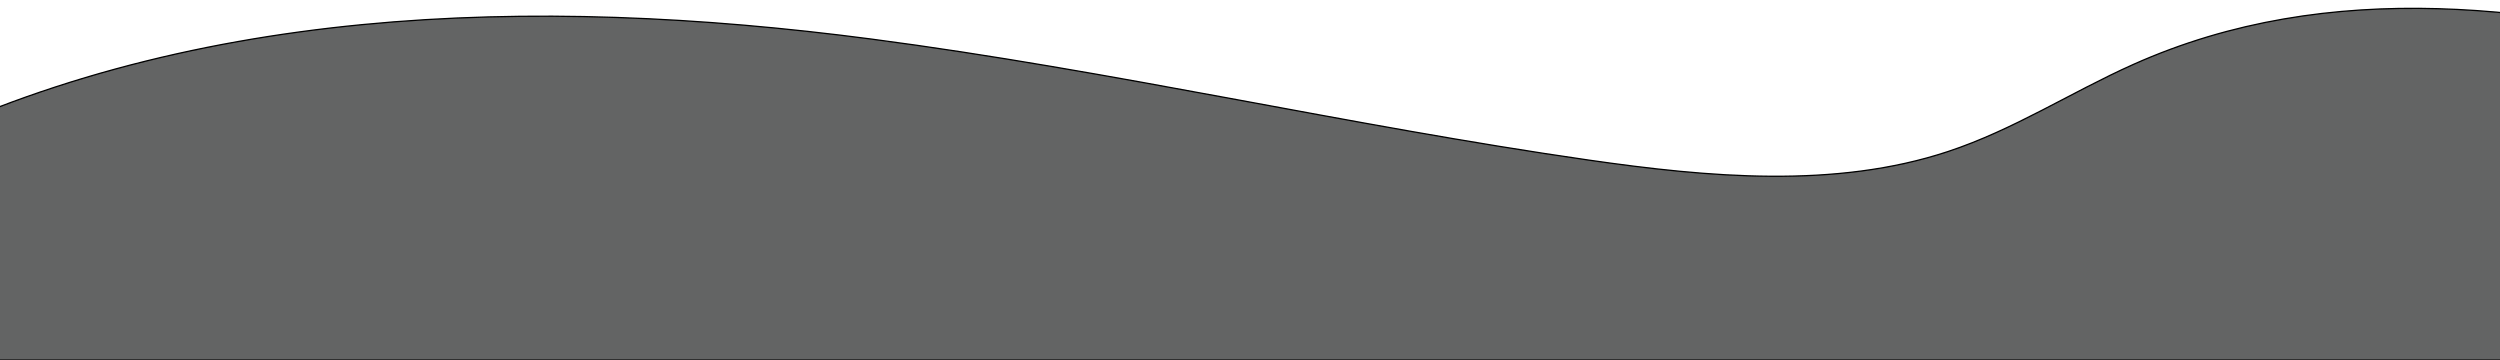 <?xml version="1.0" encoding="utf-8"?>
<!-- Generator: Adobe Illustrator 23.0.1, SVG Export Plug-In . SVG Version: 6.00 Build 0)  -->
<svg version="1.1" id="Layer_1" xmlns="http://www.w3.org/2000/svg" xmlns:xlink="http://www.w3.org/1999/xlink" x="0px" y="0px"
	 viewBox="0 0 1920 276.29" style="enable-background:new 0 0 1920 276.29;" xml:space="preserve">
<style type="text/css">
	.st0{fill:#636464;stroke:#000000;stroke-miterlimit:10;}
</style>
<path class="st0" d="M-204.36,195.46c0-5.13,23.9-18.73,27.97-21.62c26.93-19.15,55.98-36.27,86.08-51.78
	C139.16,3.84,409.37-4.05,669.23,30c185.15,24.26,366.32,66.41,551.02,92.96c91.83,13.2,189.2,22.1,275.8-6.57
	c50.66-16.77,94.24-45.38,142.27-66.86c151.08-67.55,315.61-45.31,471.82-4.22c83.47,21.96,227.05,57.77,226.75,147.72
	c-0.09,27.75-0.18,55.51-0.27,83.26c-150.09,0-300.17,0-450.26,0c-161,0-322,0-483,0c-179.42,0-358.85,0-538.27,0
	c-168.51,0-337.03,0-505.54,0c-128.27,0-256.54,0-384.82,0c-58.7,0-117.4,0-176.1,0c-1,0-1.99,0-2.99,0
	C-204.36,276.29-204.36,195.49-204.36,195.46z"/>
</svg>
